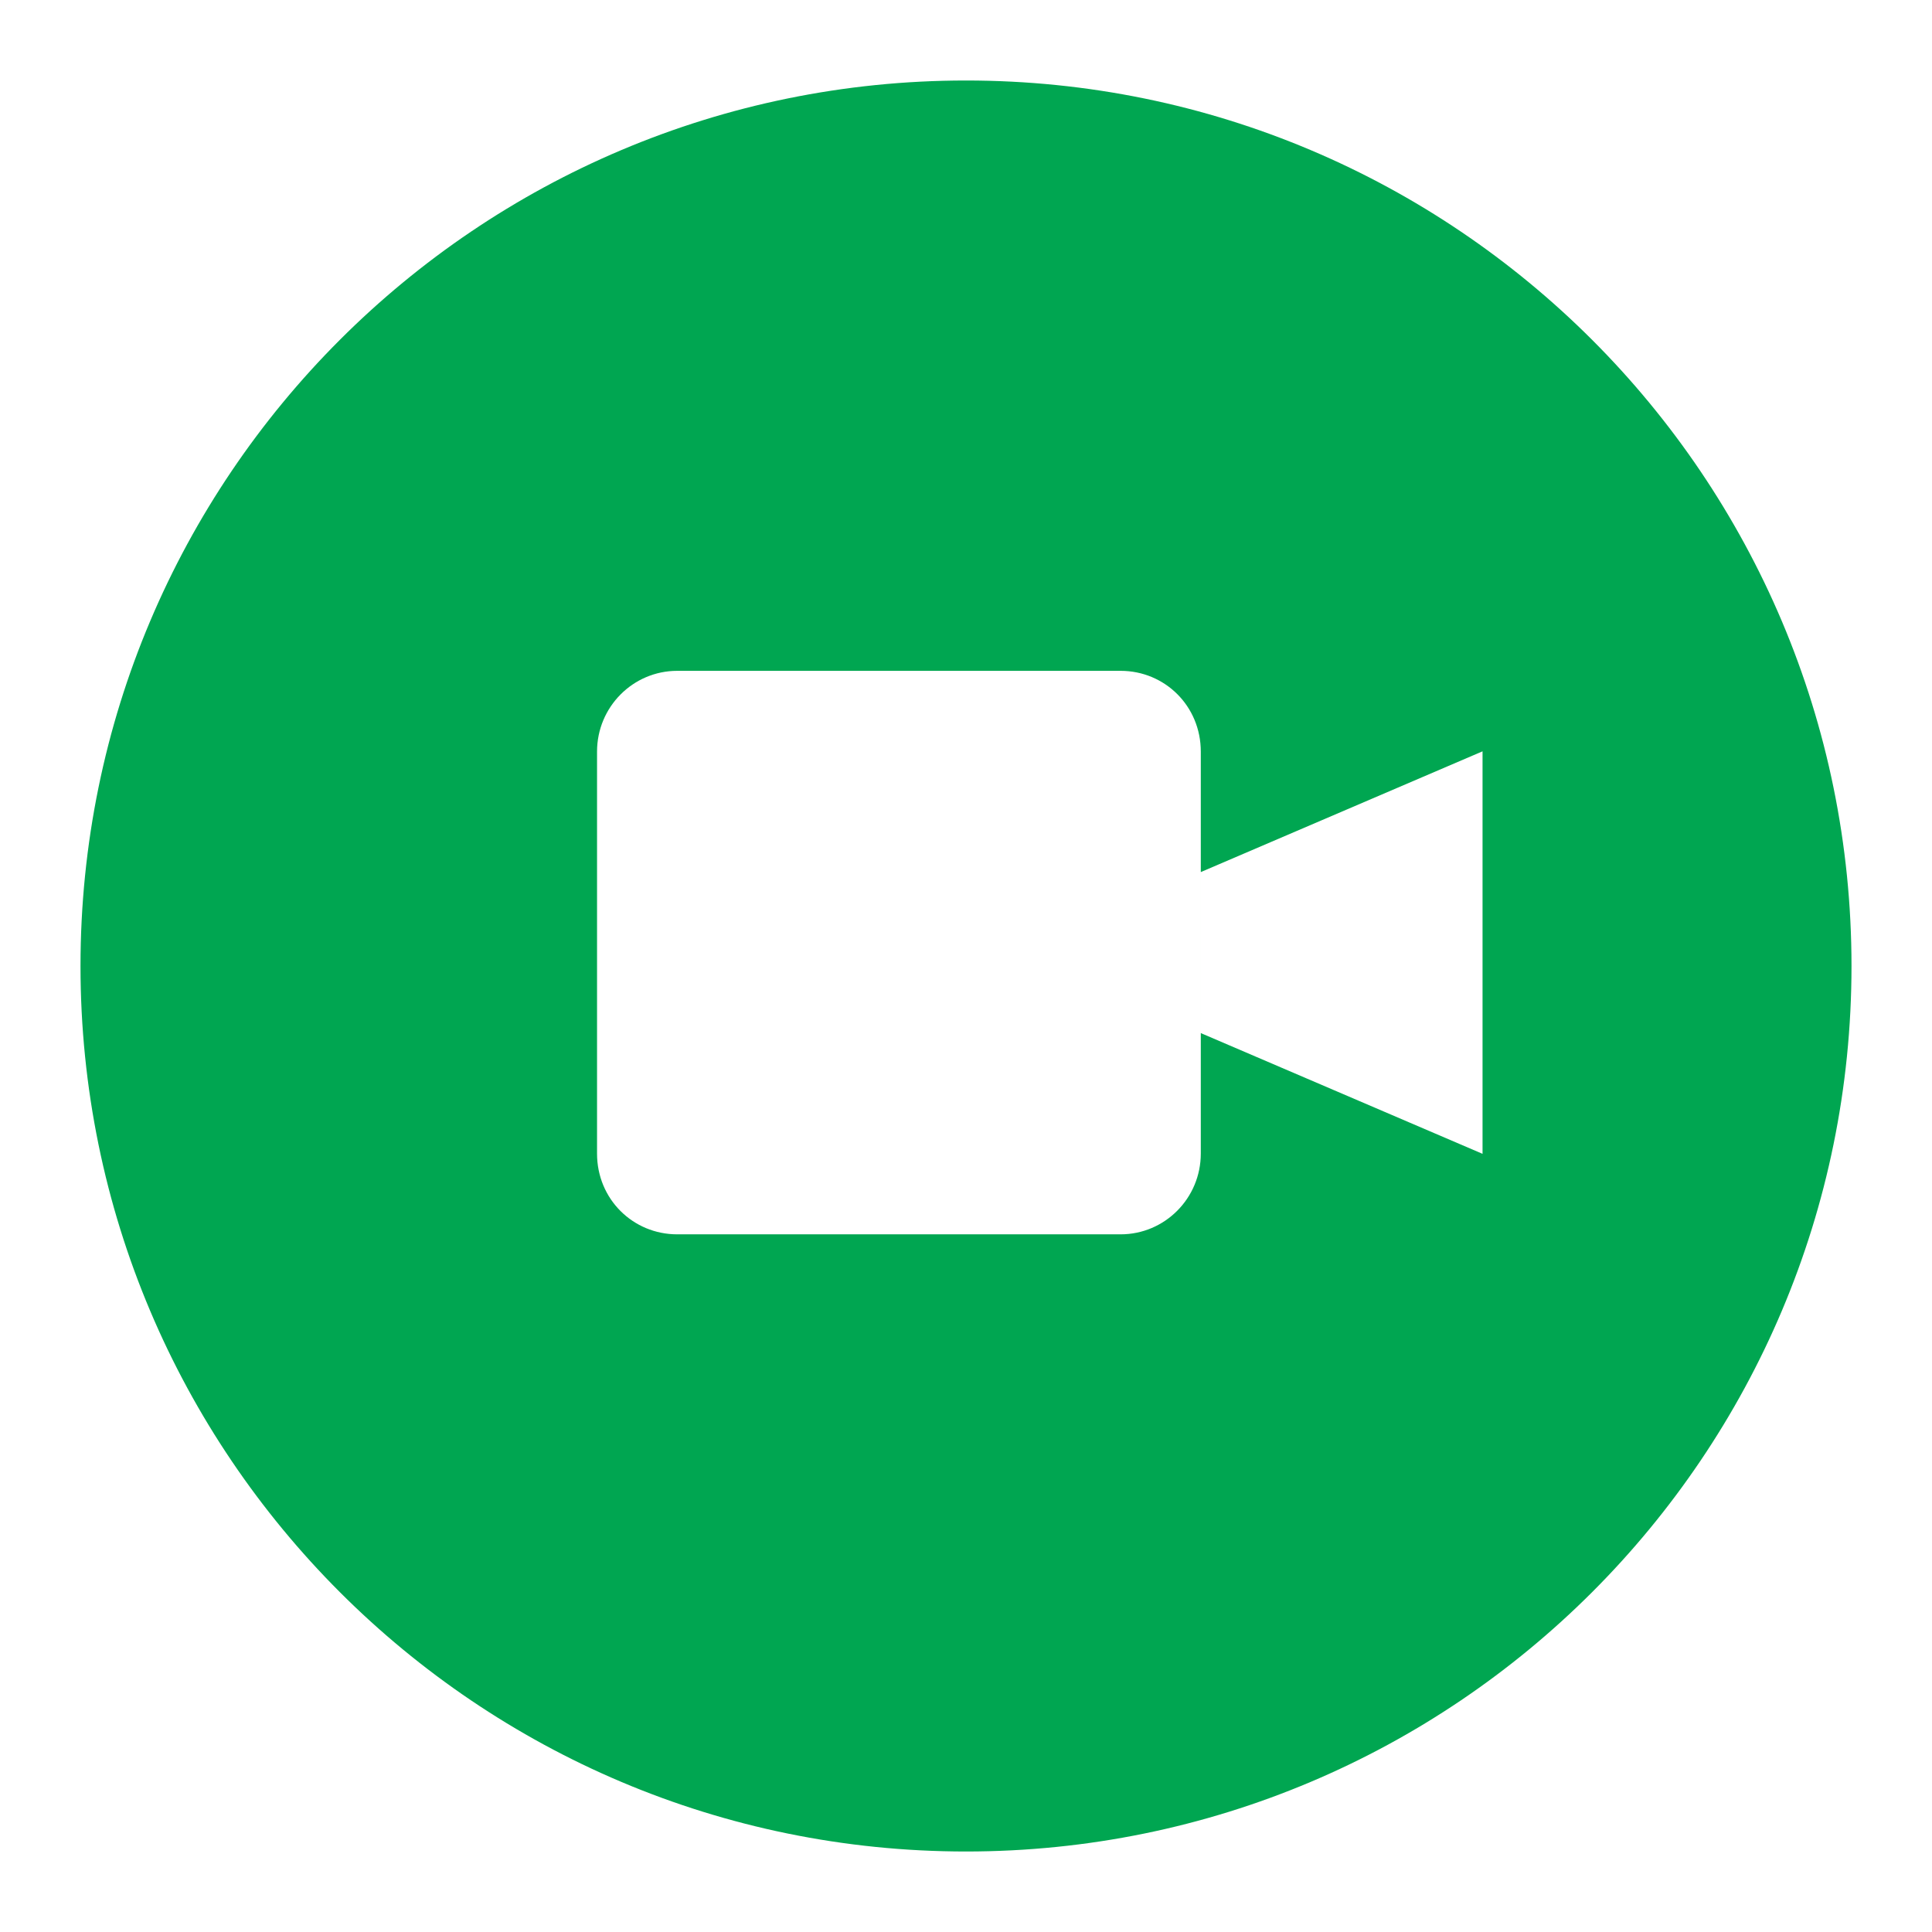 <?xml version="1.0" standalone="no"?><!DOCTYPE svg PUBLIC "-//W3C//DTD SVG 1.1//EN" "http://www.w3.org/Graphics/SVG/1.1/DTD/svg11.dtd"><svg t="1577287832067" class="icon" viewBox="0 0 1024 1024" version="1.1" xmlns="http://www.w3.org/2000/svg" p-id="3537" xmlns:xlink="http://www.w3.org/1999/xlink" width="500" height="500"><defs><style type="text/css"></style></defs><path d="M512 981.333c259.206 0 469.333-210.127 469.333-469.333S771.206 42.667 512 42.667 42.667 252.794 42.667 512 252.794 981.333 512 981.333z m273.778-369.777l-149.334-64v-85.334l149.334-64v213.334zM316.444 398.347c0-23.633 19.06-42.791 42.494-42.791h235.013c23.468 0 42.493 18.682 42.493 42.791v213.084c0 23.633-19.059 42.791-42.493 42.791H358.938c-23.469 0-42.494-18.683-42.494-42.791V398.347z" fill="#00A651" p-id="3538"></path></svg>